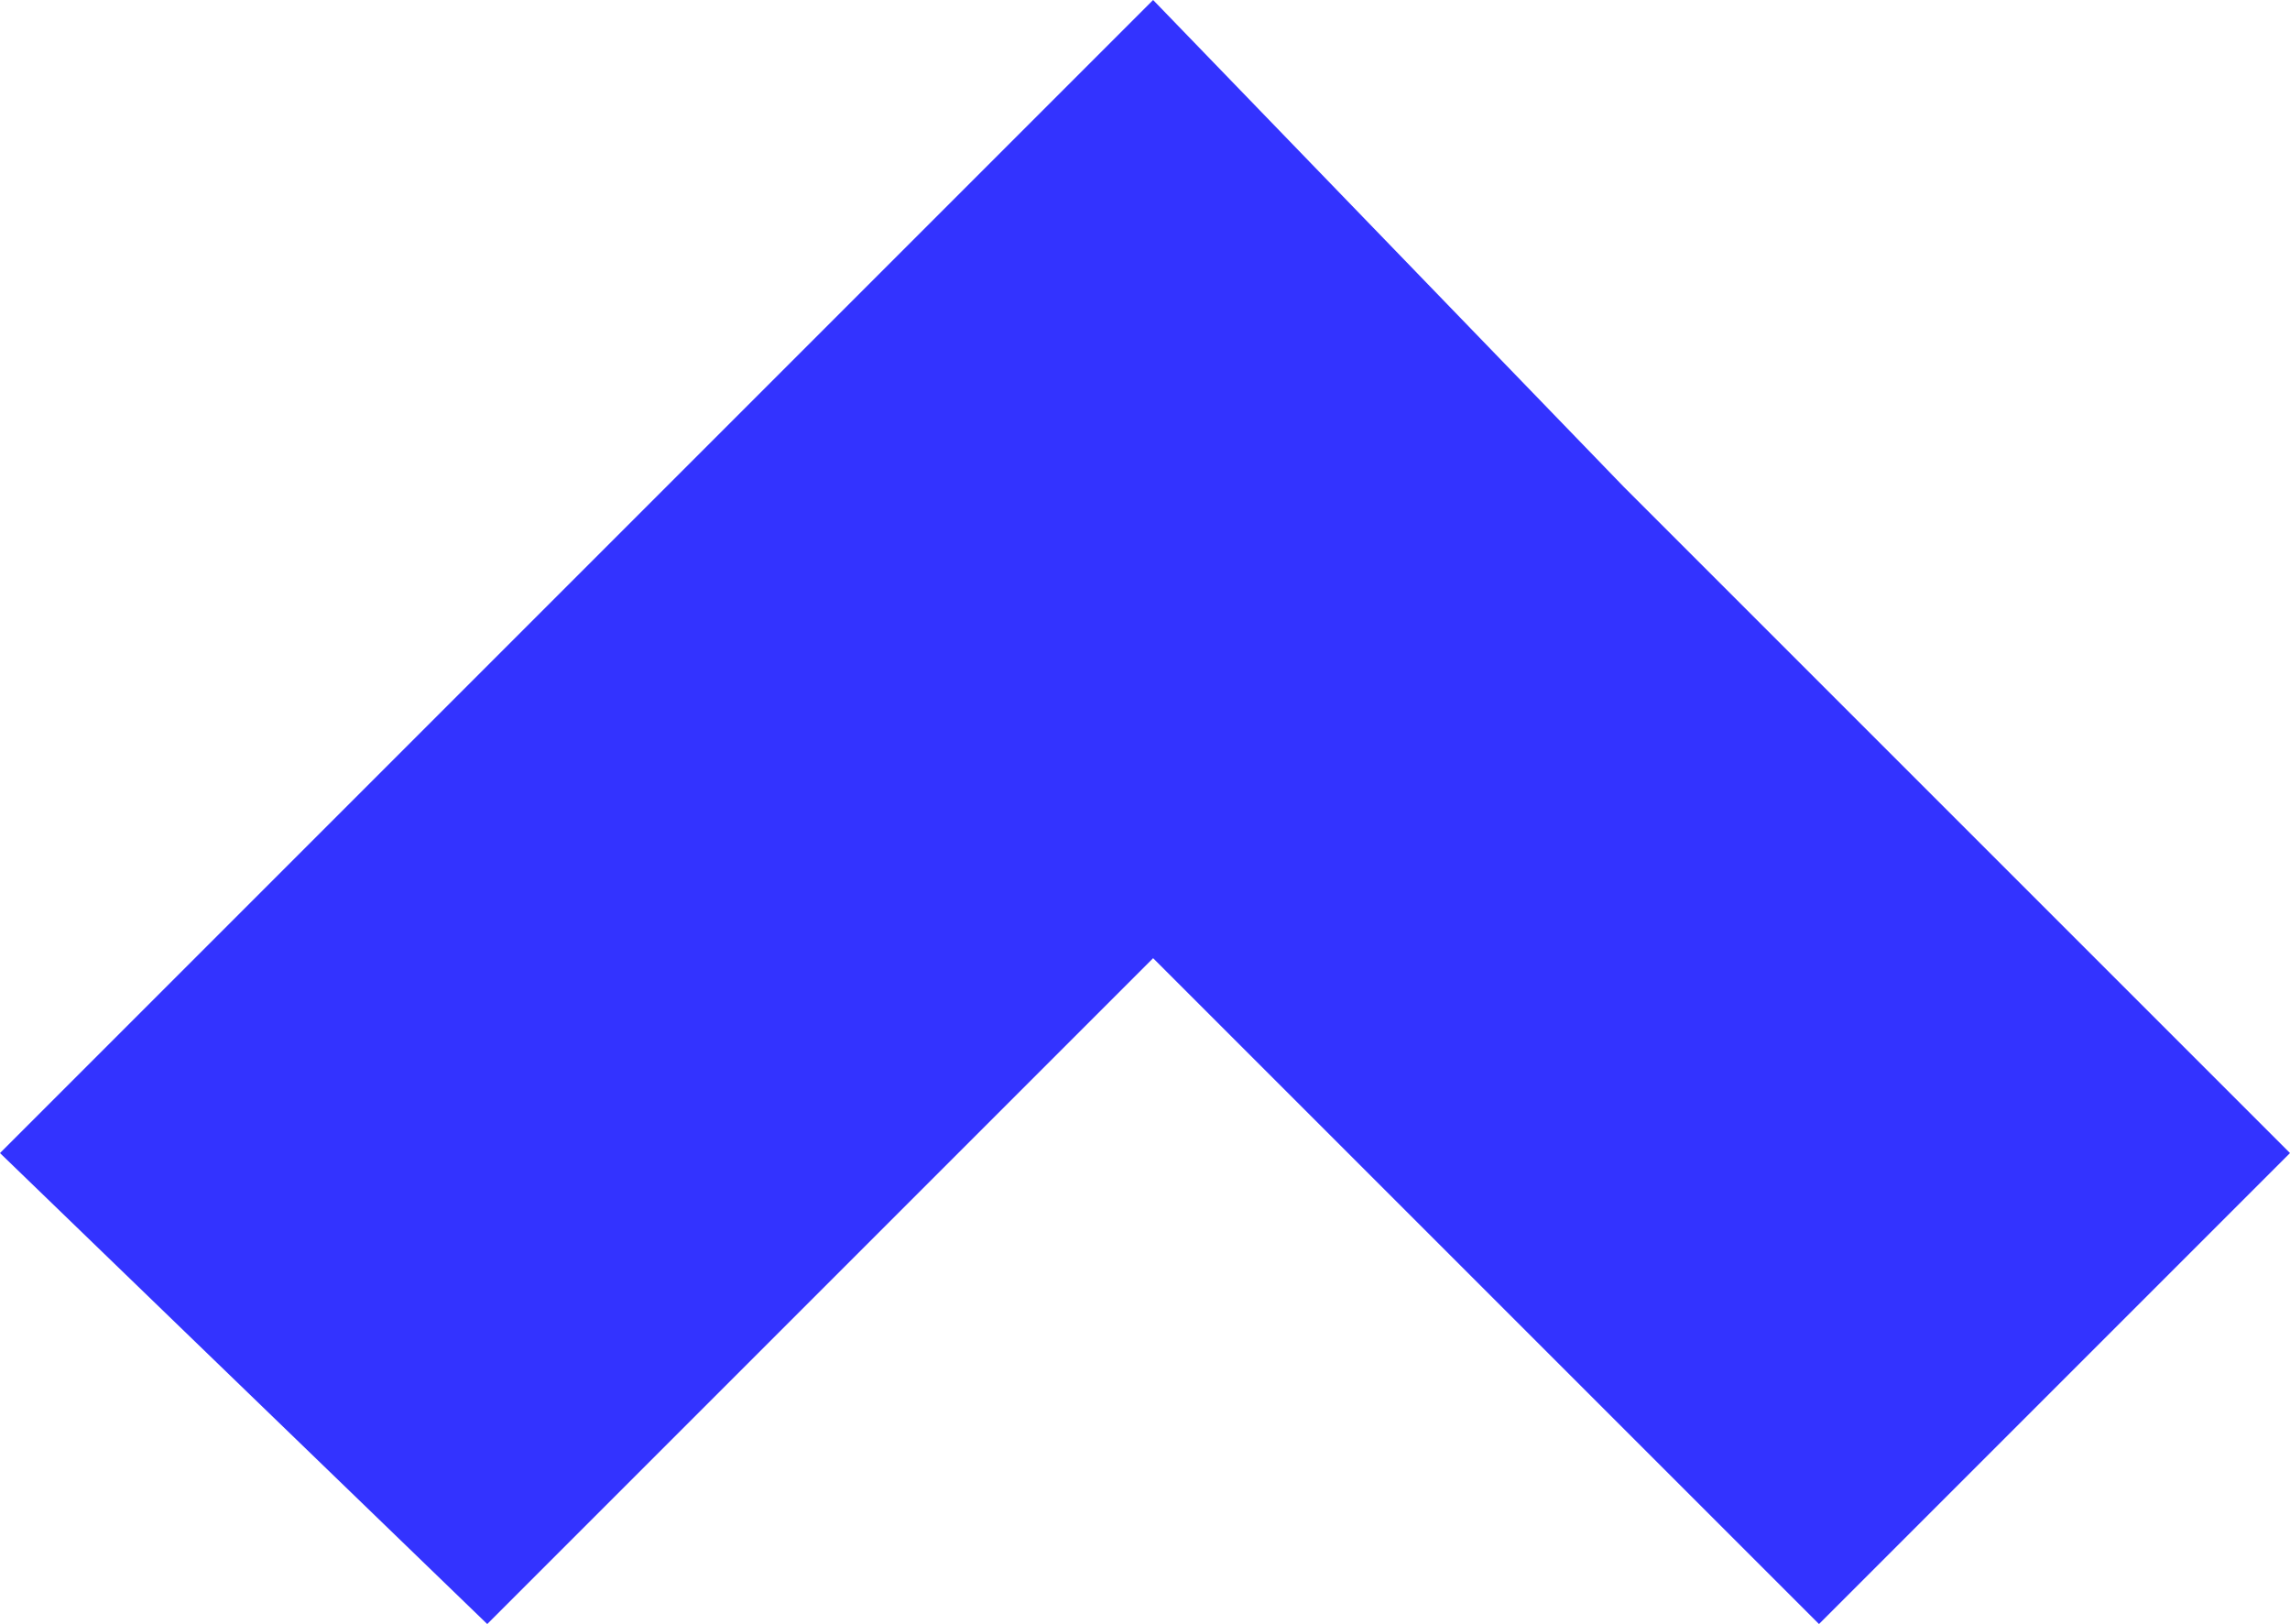 <?xml version="1.0" encoding="utf-8"?>
<!-- Generator: Adobe Illustrator 24.3.0, SVG Export Plug-In . SVG Version: 6.00 Build 0)  -->
<svg version="1.1" id="Layer_1" xmlns="http://www.w3.org/2000/svg" xmlns:xlink="http://www.w3.org/1999/xlink" x="0px" y="0px"
	 viewBox="0 0 14.1 10" style="enable-background:new 0 0 14.1 10;" xml:space="preserve">
<style type="text/css">
	.st0{fill:#3333FF;}
</style>
<g id="Layer_2_1_">
	<g id="list-passive">
		<polygon class="st0" points="7.1,5.9 11.2,10 14.1,7.1 10,3 7.1,0 4.1,3 0,7.1 3,10 		"/>
	</g>
</g>
</svg>

